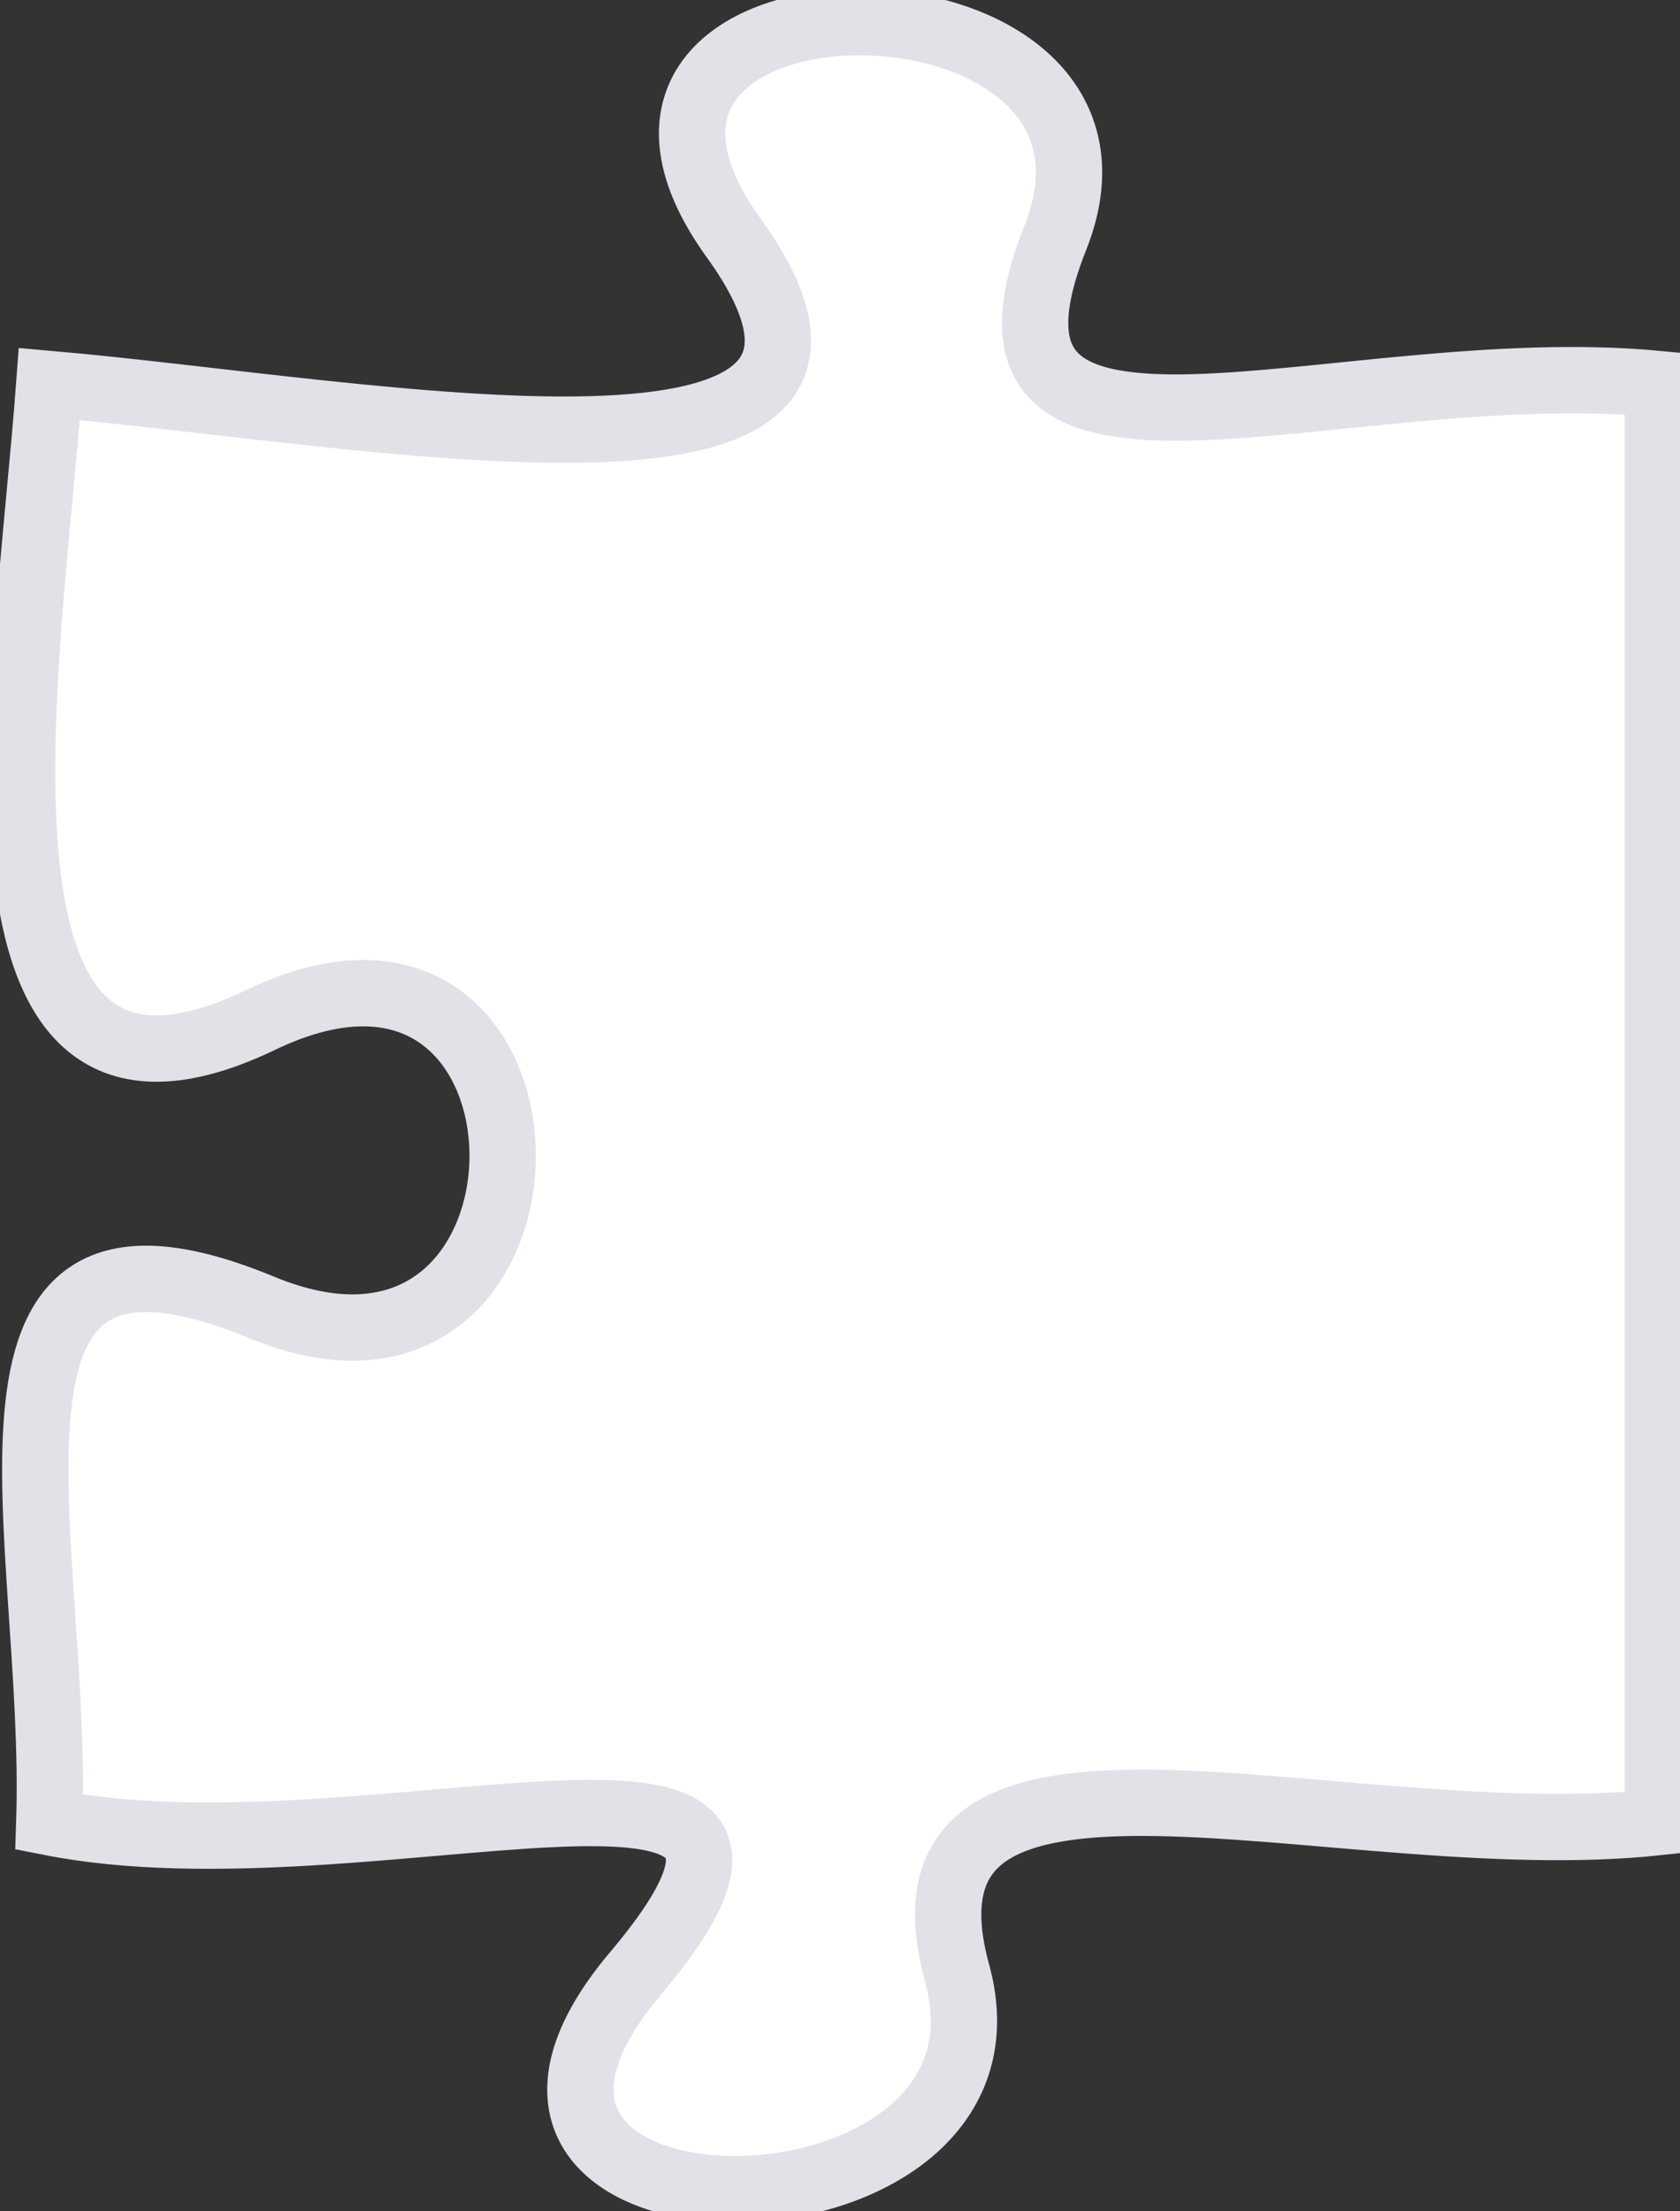 <svg width="76" height="100" viewBox="0 0 76 100" fill="none" xmlns="http://www.w3.org/2000/svg">
<rect x="0" y="0" width="76" height="100" fill="#333333" stroke="none"/>
<path d="M43.302 89.244C39.722 76.237 60.446 83.963 75 82.402L75 17.364C60.446 15.985 42.56 23.764 47.741 10.756C52.907 -2.252 23.8 -2.252 33.187 10.756C42.56 23.764 16.785 18.638 2.231 17.364C1.27 30.371 -2.732 53.109 11.822 46.111C26.376 39.139 26.376 65.154 11.822 59.118C-2.732 53.109 2.653 69.394 2.231 82.402C16.785 85.29 39.722 76.237 28.748 89.244C17.76 102.252 46.867 102.252 43.302 89.244Z" fill="white" stroke="#E0E2E7" stroke-width="3"/>
</svg>

